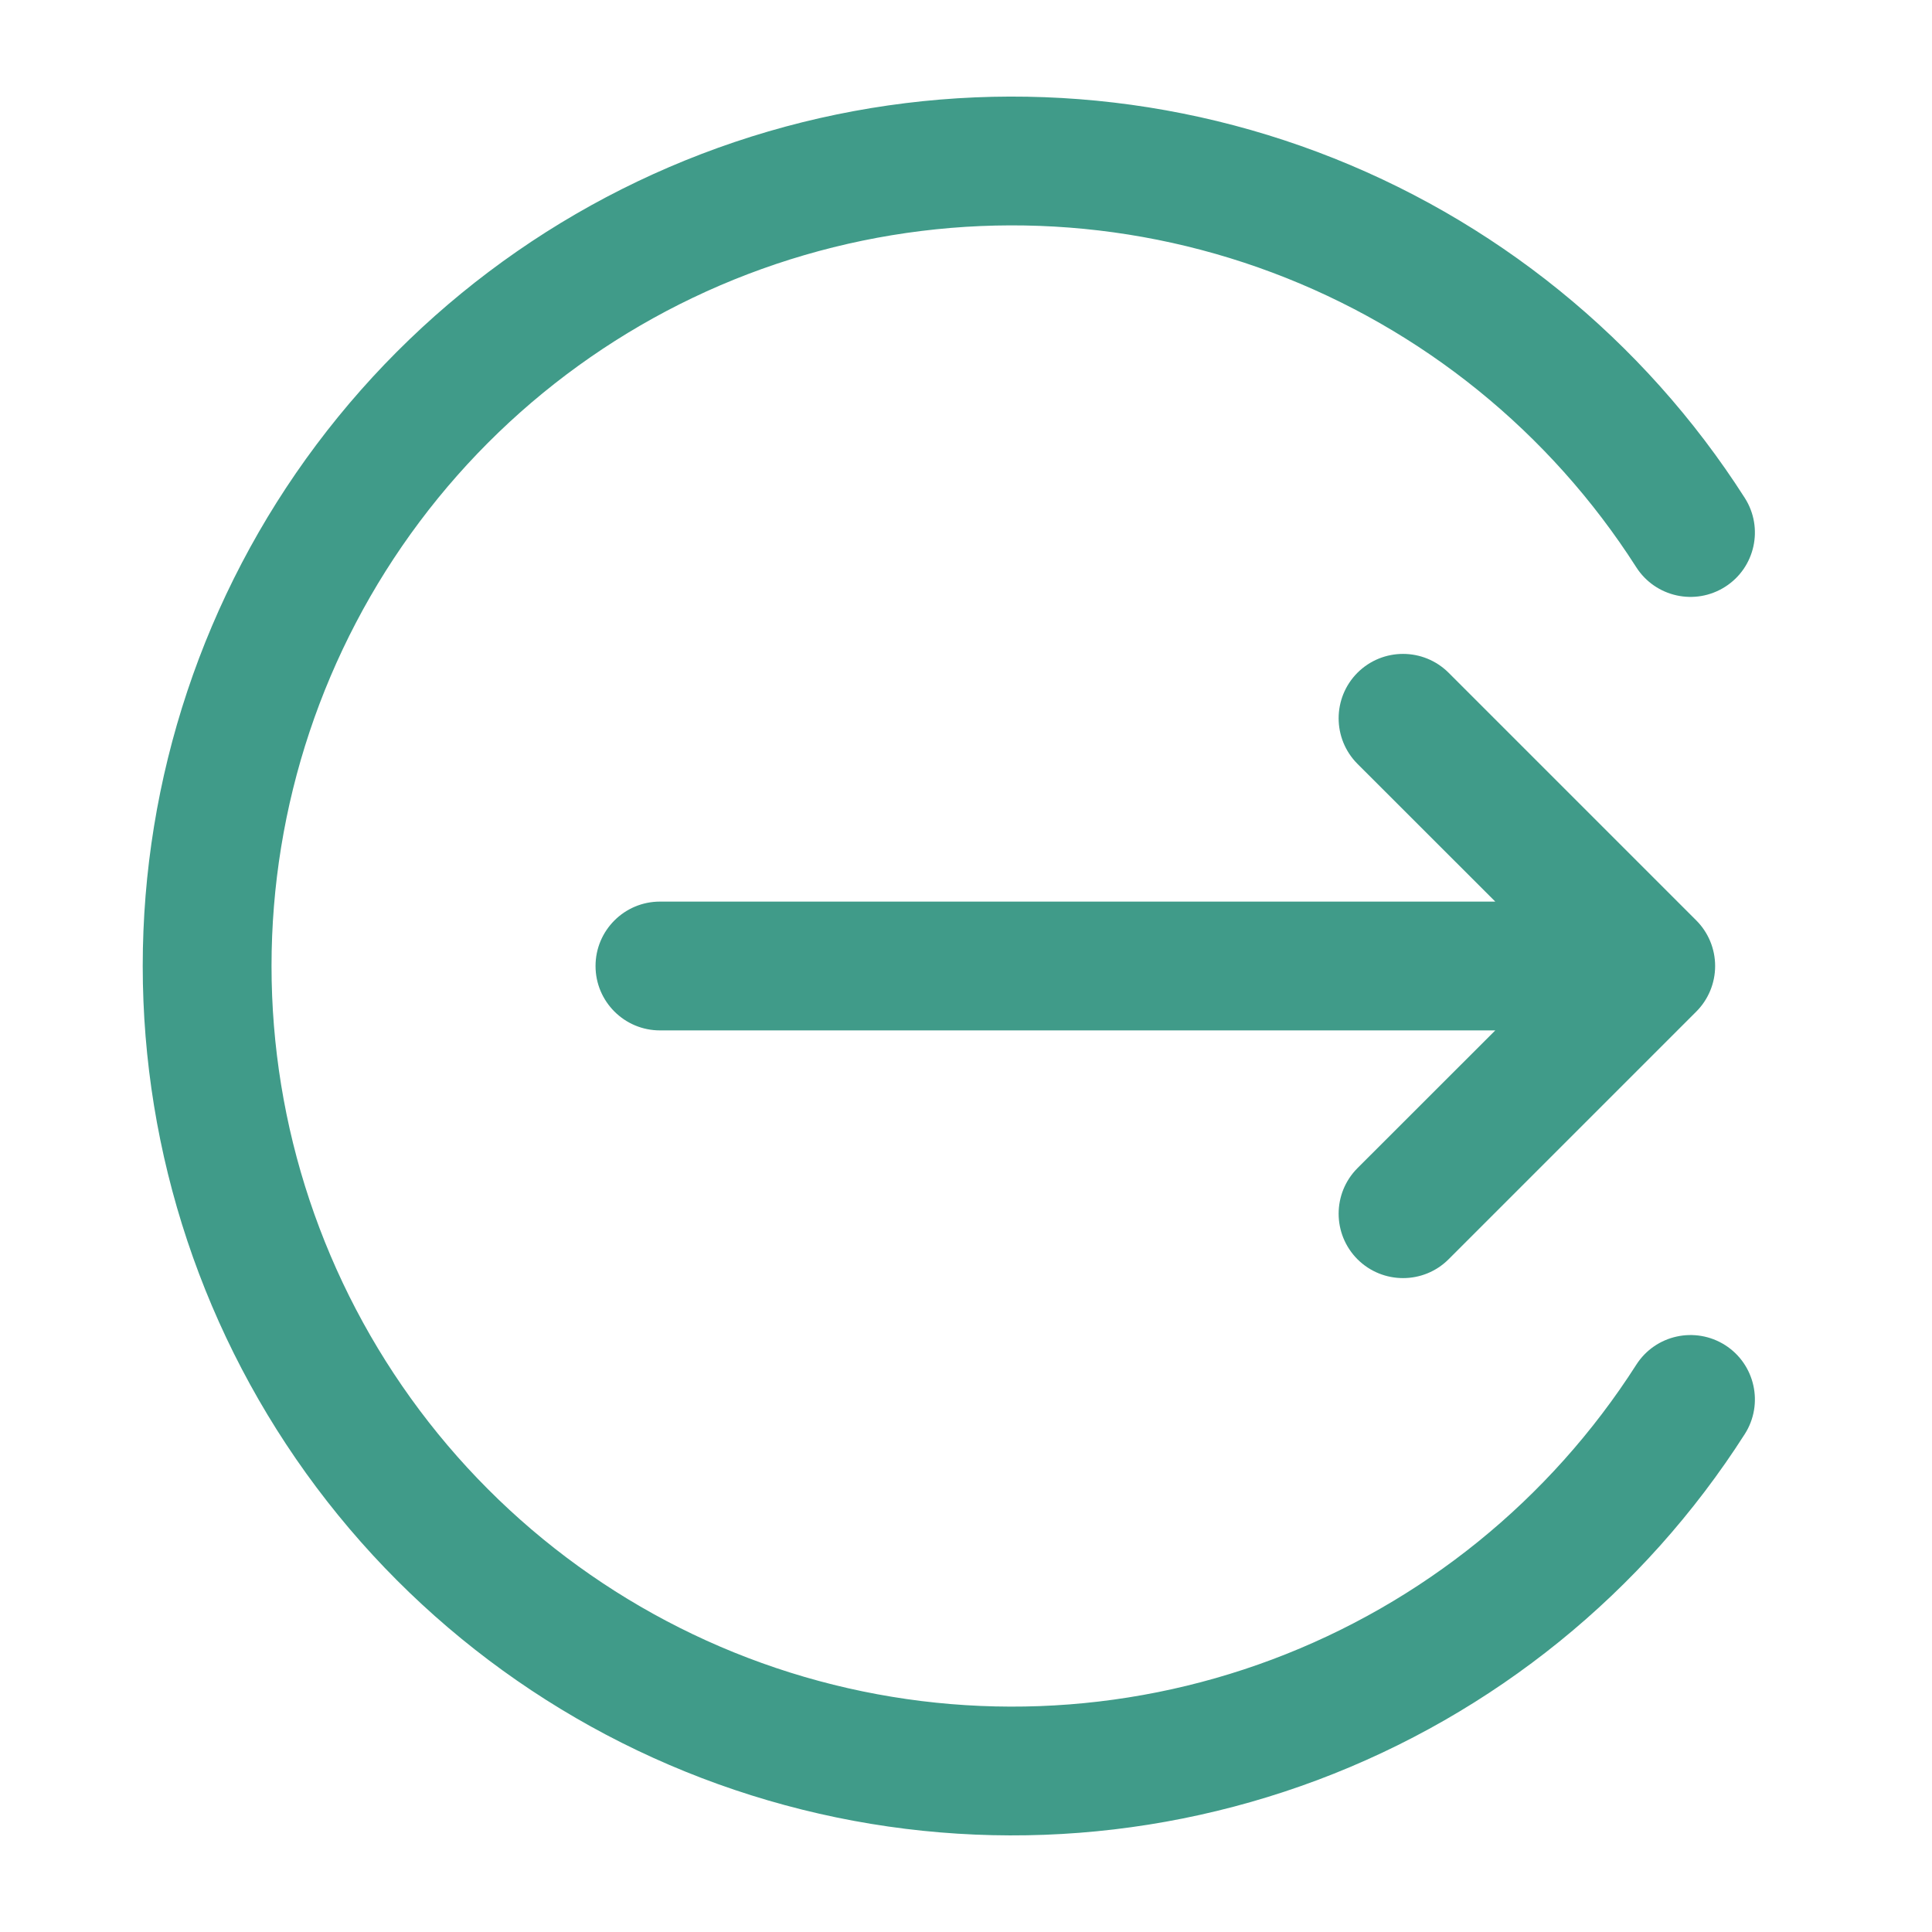 <svg width="24" height="24" viewBox="0 0 24 24" fill="none" xmlns="http://www.w3.org/2000/svg">
<path fill-rule="evenodd" clip-rule="evenodd" d="M9.544 1.633C11.786 0.978 14.18 1.068 16.367 1.888C18.554 2.709 20.416 4.216 21.674 6.185C21.912 6.557 21.803 7.052 21.431 7.289C21.058 7.527 20.564 7.418 20.326 7.046C19.254 5.369 17.668 4.085 15.805 3.386C13.942 2.687 11.903 2.611 9.993 3.169C8.083 3.727 6.405 4.89 5.212 6.482C4.019 8.074 3.373 10.01 3.373 12C3.373 13.99 4.019 15.926 5.212 17.518C6.405 19.11 8.083 20.273 9.993 20.831C11.903 21.389 13.942 21.313 15.805 20.614C17.668 19.915 19.254 18.631 20.326 16.954C20.564 16.581 21.058 16.473 21.431 16.71C21.803 16.948 21.912 17.443 21.674 17.815C20.416 19.784 18.554 21.291 16.367 22.112C14.18 22.932 11.786 23.022 9.544 22.366C7.302 21.711 5.333 20.347 3.932 18.478C2.531 16.609 1.773 14.336 1.773 12C1.773 9.664 2.531 7.391 3.932 5.522C5.333 3.653 7.302 2.289 9.544 1.633ZM16.863 8.357C17.176 8.045 17.682 8.045 17.995 8.357L21.072 11.434C21.222 11.584 21.306 11.788 21.306 12C21.306 12.212 21.222 12.416 21.072 12.566L17.995 15.643C17.683 15.955 17.176 15.955 16.863 15.643C16.551 15.33 16.551 14.824 16.863 14.511L18.575 12.8L8.198 12.8C7.757 12.8 7.398 12.442 7.398 12C7.398 11.558 7.757 11.2 8.198 11.2L18.575 11.2L16.863 9.489C16.551 9.176 16.551 8.67 16.863 8.357Z" fill="#409B89"/>
</svg>
